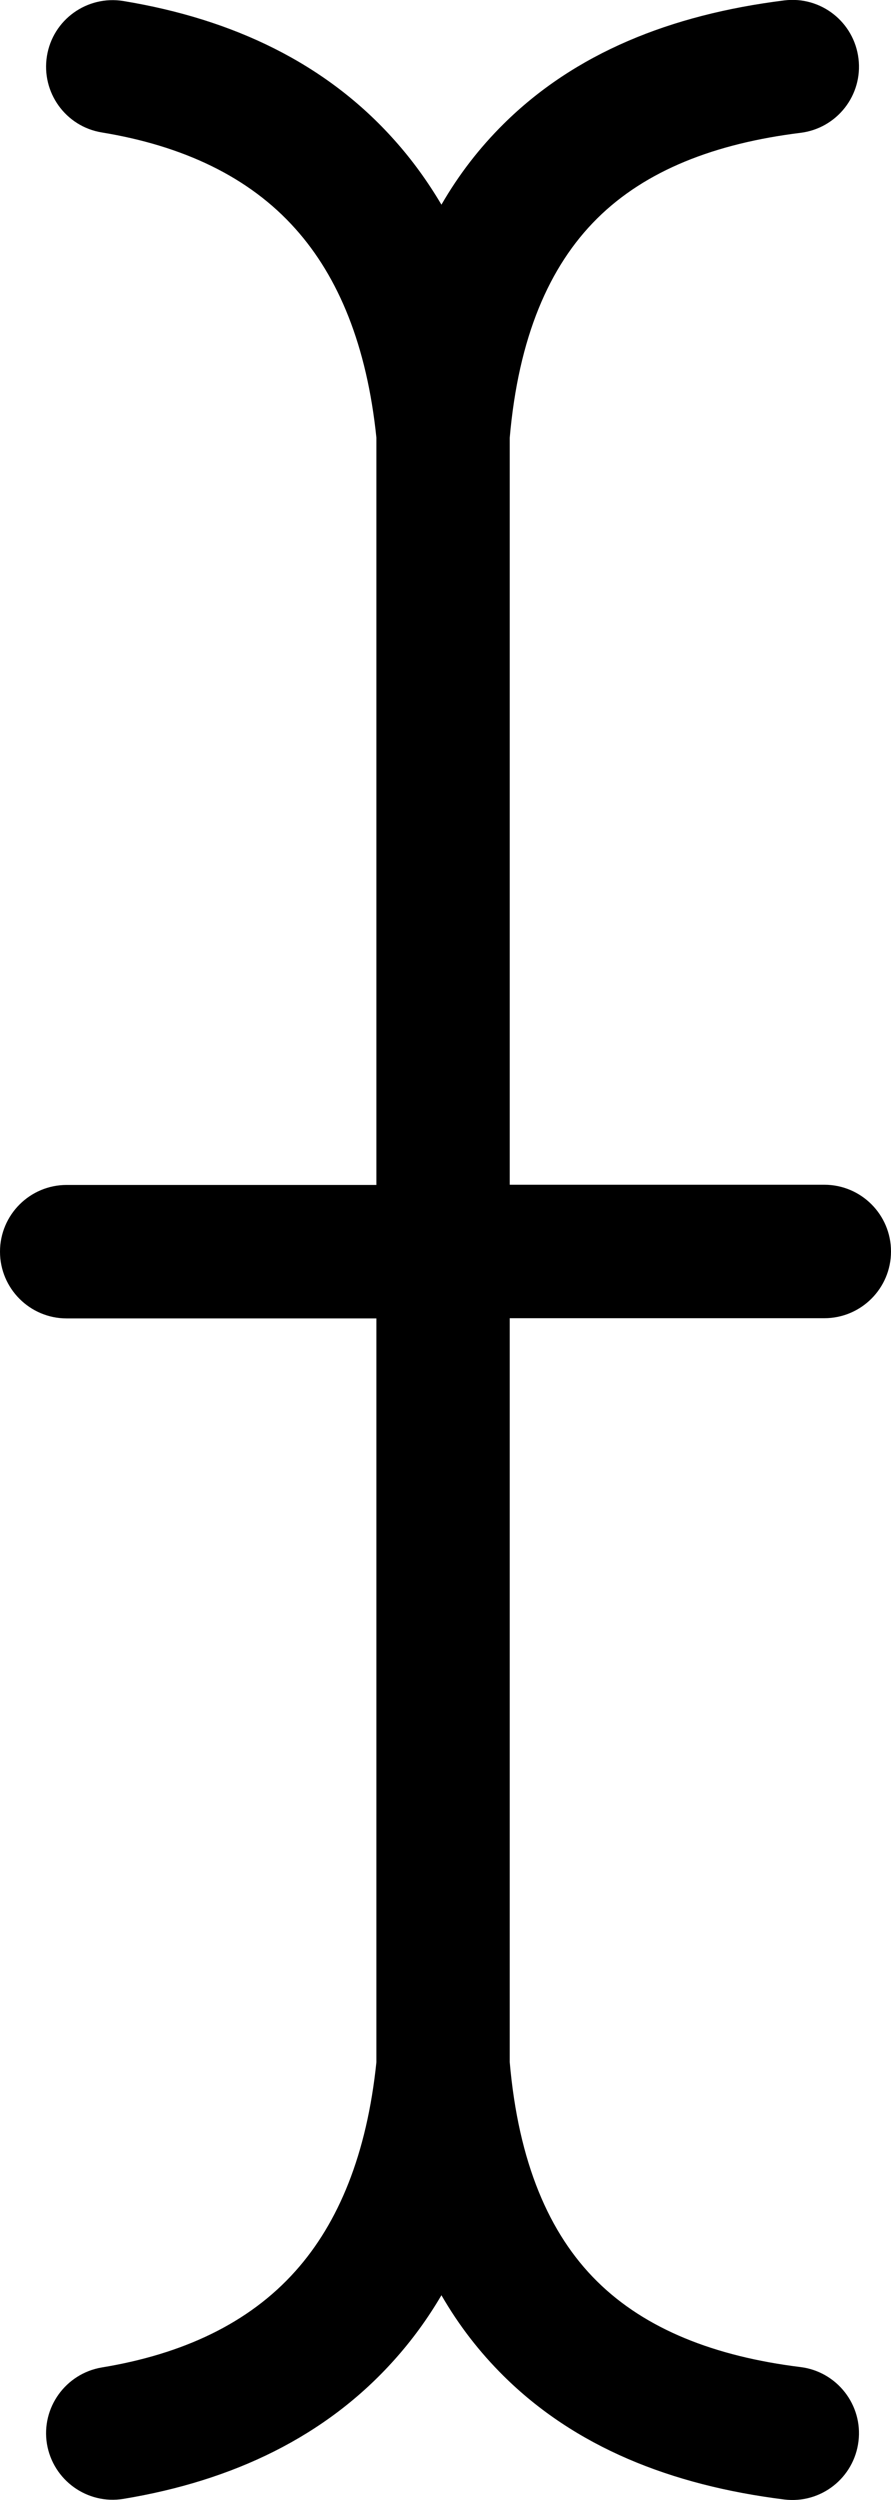 <?xml version="1.0" encoding="utf-8"?><svg version="1.1" id="Layer_1" xmlns="http://www.w3.org/2000/svg" xmlns:xlink="http://www.w3.org/1999/xlink" x="0px" y="0px" viewBox="0 0 43.84 122.88" style="enable-background:new 0 0 43.84 122.88" xml:space="preserve"><g><path d="M3.28,64.8C1.47,64.8,0,63.33,0,61.52c0-1.81,1.47-3.28,3.28-3.28h15.24V21.51c-0.47-4.53-1.86-7.89-3.98-10.26 c-2.3-2.58-5.57-4.09-9.53-4.74c-1.78-0.29-2.99-1.97-2.7-3.76c0.29-1.78,1.97-2.99,3.76-2.7c5.41,0.89,9.98,3.07,13.34,6.84 c0.86,0.96,1.63,2.02,2.31,3.17c0.86-1.49,1.88-2.8,3.05-3.96c3.51-3.48,8.21-5.38,13.82-6.08c1.8-0.22,3.43,1.06,3.65,2.86 c0.22,1.8-1.06,3.43-2.86,3.65c-4.2,0.52-7.61,1.84-10,4.21c-2.37,2.35-3.87,5.85-4.3,10.78v36.71h15.48 c1.81,0,3.28,1.47,3.28,3.28c0,1.81-1.47,3.28-3.28,3.28H25.08v36.56c0.43,4.93,1.93,8.44,4.3,10.78c2.39,2.36,5.8,3.69,10,4.21 c1.8,0.22,3.08,1.86,2.86,3.65c-0.22,1.8-1.85,3.08-3.65,2.86c-5.61-0.7-10.31-2.6-13.82-6.08c-1.17-1.16-2.19-2.47-3.05-3.96 c-0.68,1.16-1.45,2.21-2.31,3.17c-3.37,3.77-7.94,5.95-13.34,6.84c-1.78,0.29-3.46-0.92-3.76-2.7c-0.29-1.78,0.92-3.46,2.7-3.76 c3.96-0.65,7.23-2.16,9.53-4.74c2.12-2.37,3.51-5.74,3.98-10.26V64.8H3.28L3.28,64.8z"/></g></svg>